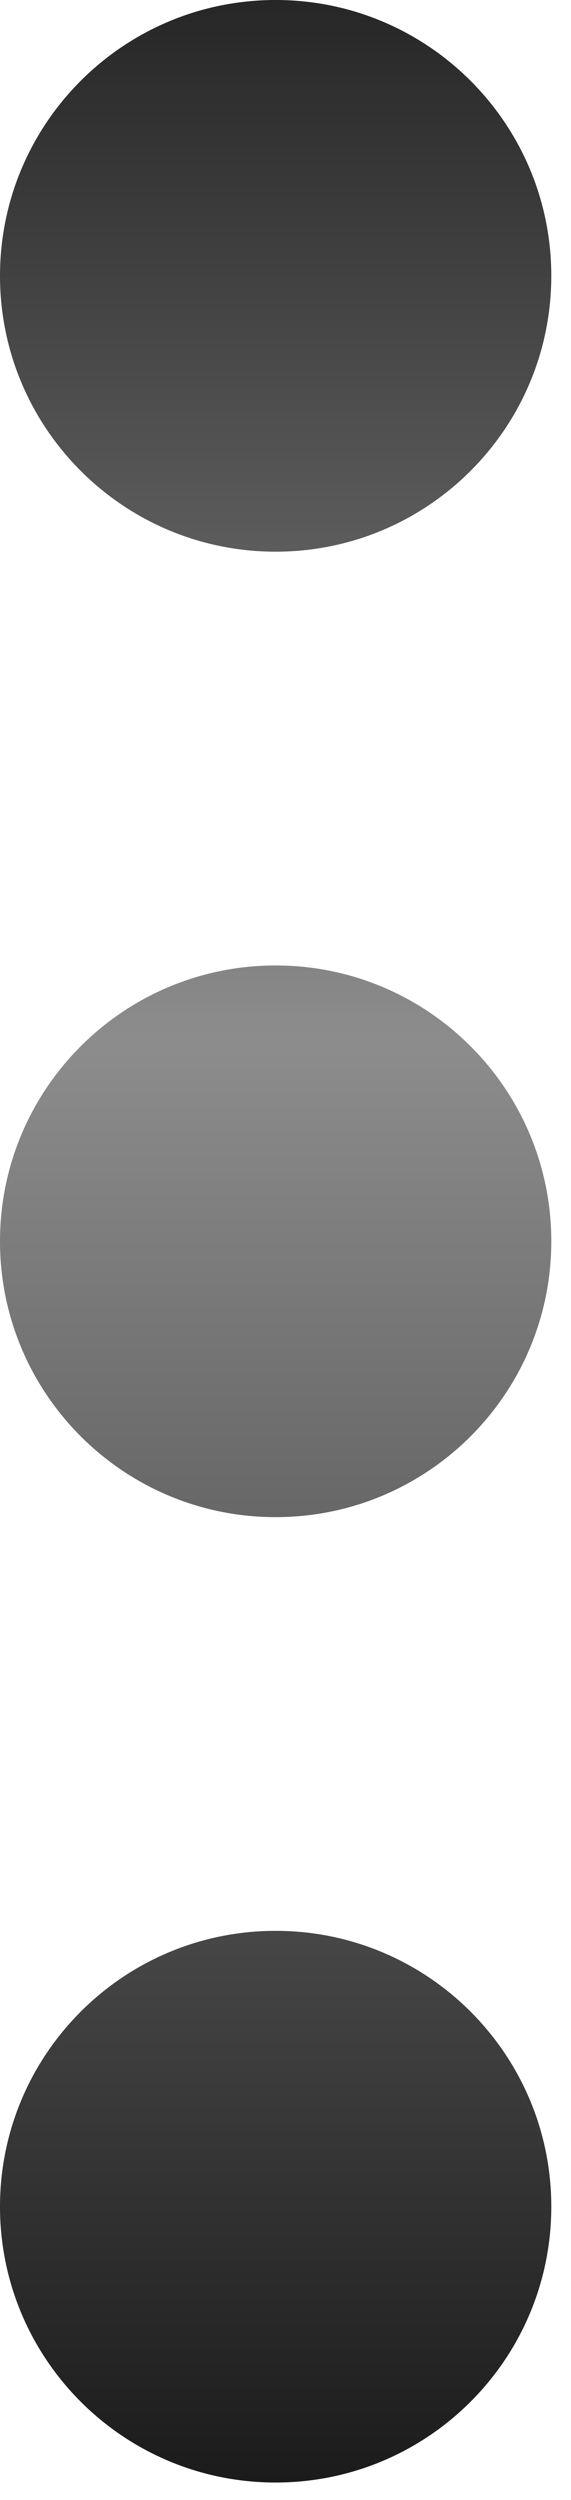 <svg width="8" height="35" viewBox="0 0 8 35" fill="none" xmlns="http://www.w3.org/2000/svg">
<path d="M3.862 7.724C1.729 7.724 -0 5.995 -0 3.862C-0 1.729 1.729 0 3.862 0C5.995 0 7.724 1.729 7.724 3.862C7.724 5.995 5.995 7.724 3.862 7.724Z" fill="url(#paint0_linear_2_222)"/>
<path d="M3.862 21.241C1.729 21.241 -0 19.512 -0 17.379C-0 15.246 1.729 13.517 3.862 13.517C5.995 13.517 7.724 15.246 7.724 17.379C7.724 19.512 5.995 21.241 3.862 21.241Z" fill="url(#paint1_linear_2_222)"/>
<path d="M3.862 34.757C1.729 34.757 -0 33.028 -0 30.895C-0 28.762 1.729 27.033 3.862 27.033C5.995 27.033 7.724 28.762 7.724 30.895C7.724 33.028 5.995 34.757 3.862 34.757Z" fill="url(#paint2_linear_2_222)"/>
<defs>
<linearGradient id="paint0_linear_2_222" x1="3.862" y1="-5.79287e-07" x2="3.862" y2="34.757" gradientUnits="userSpaceOnUse">
<stop stop-opacity="0.85"/>
<stop offset="0.42" stop-opacity="0.449"/>
<stop offset="1" stop-opacity="0.894"/>
</linearGradient>
<linearGradient id="paint1_linear_2_222" x1="3.862" y1="2.1246e-05" x2="3.862" y2="34.757" gradientUnits="userSpaceOnUse">
<stop stop-opacity="0.85"/>
<stop offset="0.42" stop-opacity="0.449"/>
<stop offset="1" stop-opacity="0.894"/>
</linearGradient>
<linearGradient id="paint2_linear_2_222" x1="3.862" y1="4.2492e-05" x2="3.862" y2="34.757" gradientUnits="userSpaceOnUse">
<stop stop-opacity="0.85"/>
<stop offset="0.42" stop-opacity="0.449"/>
<stop offset="1" stop-opacity="0.894"/>
</linearGradient>
</defs>
</svg>
